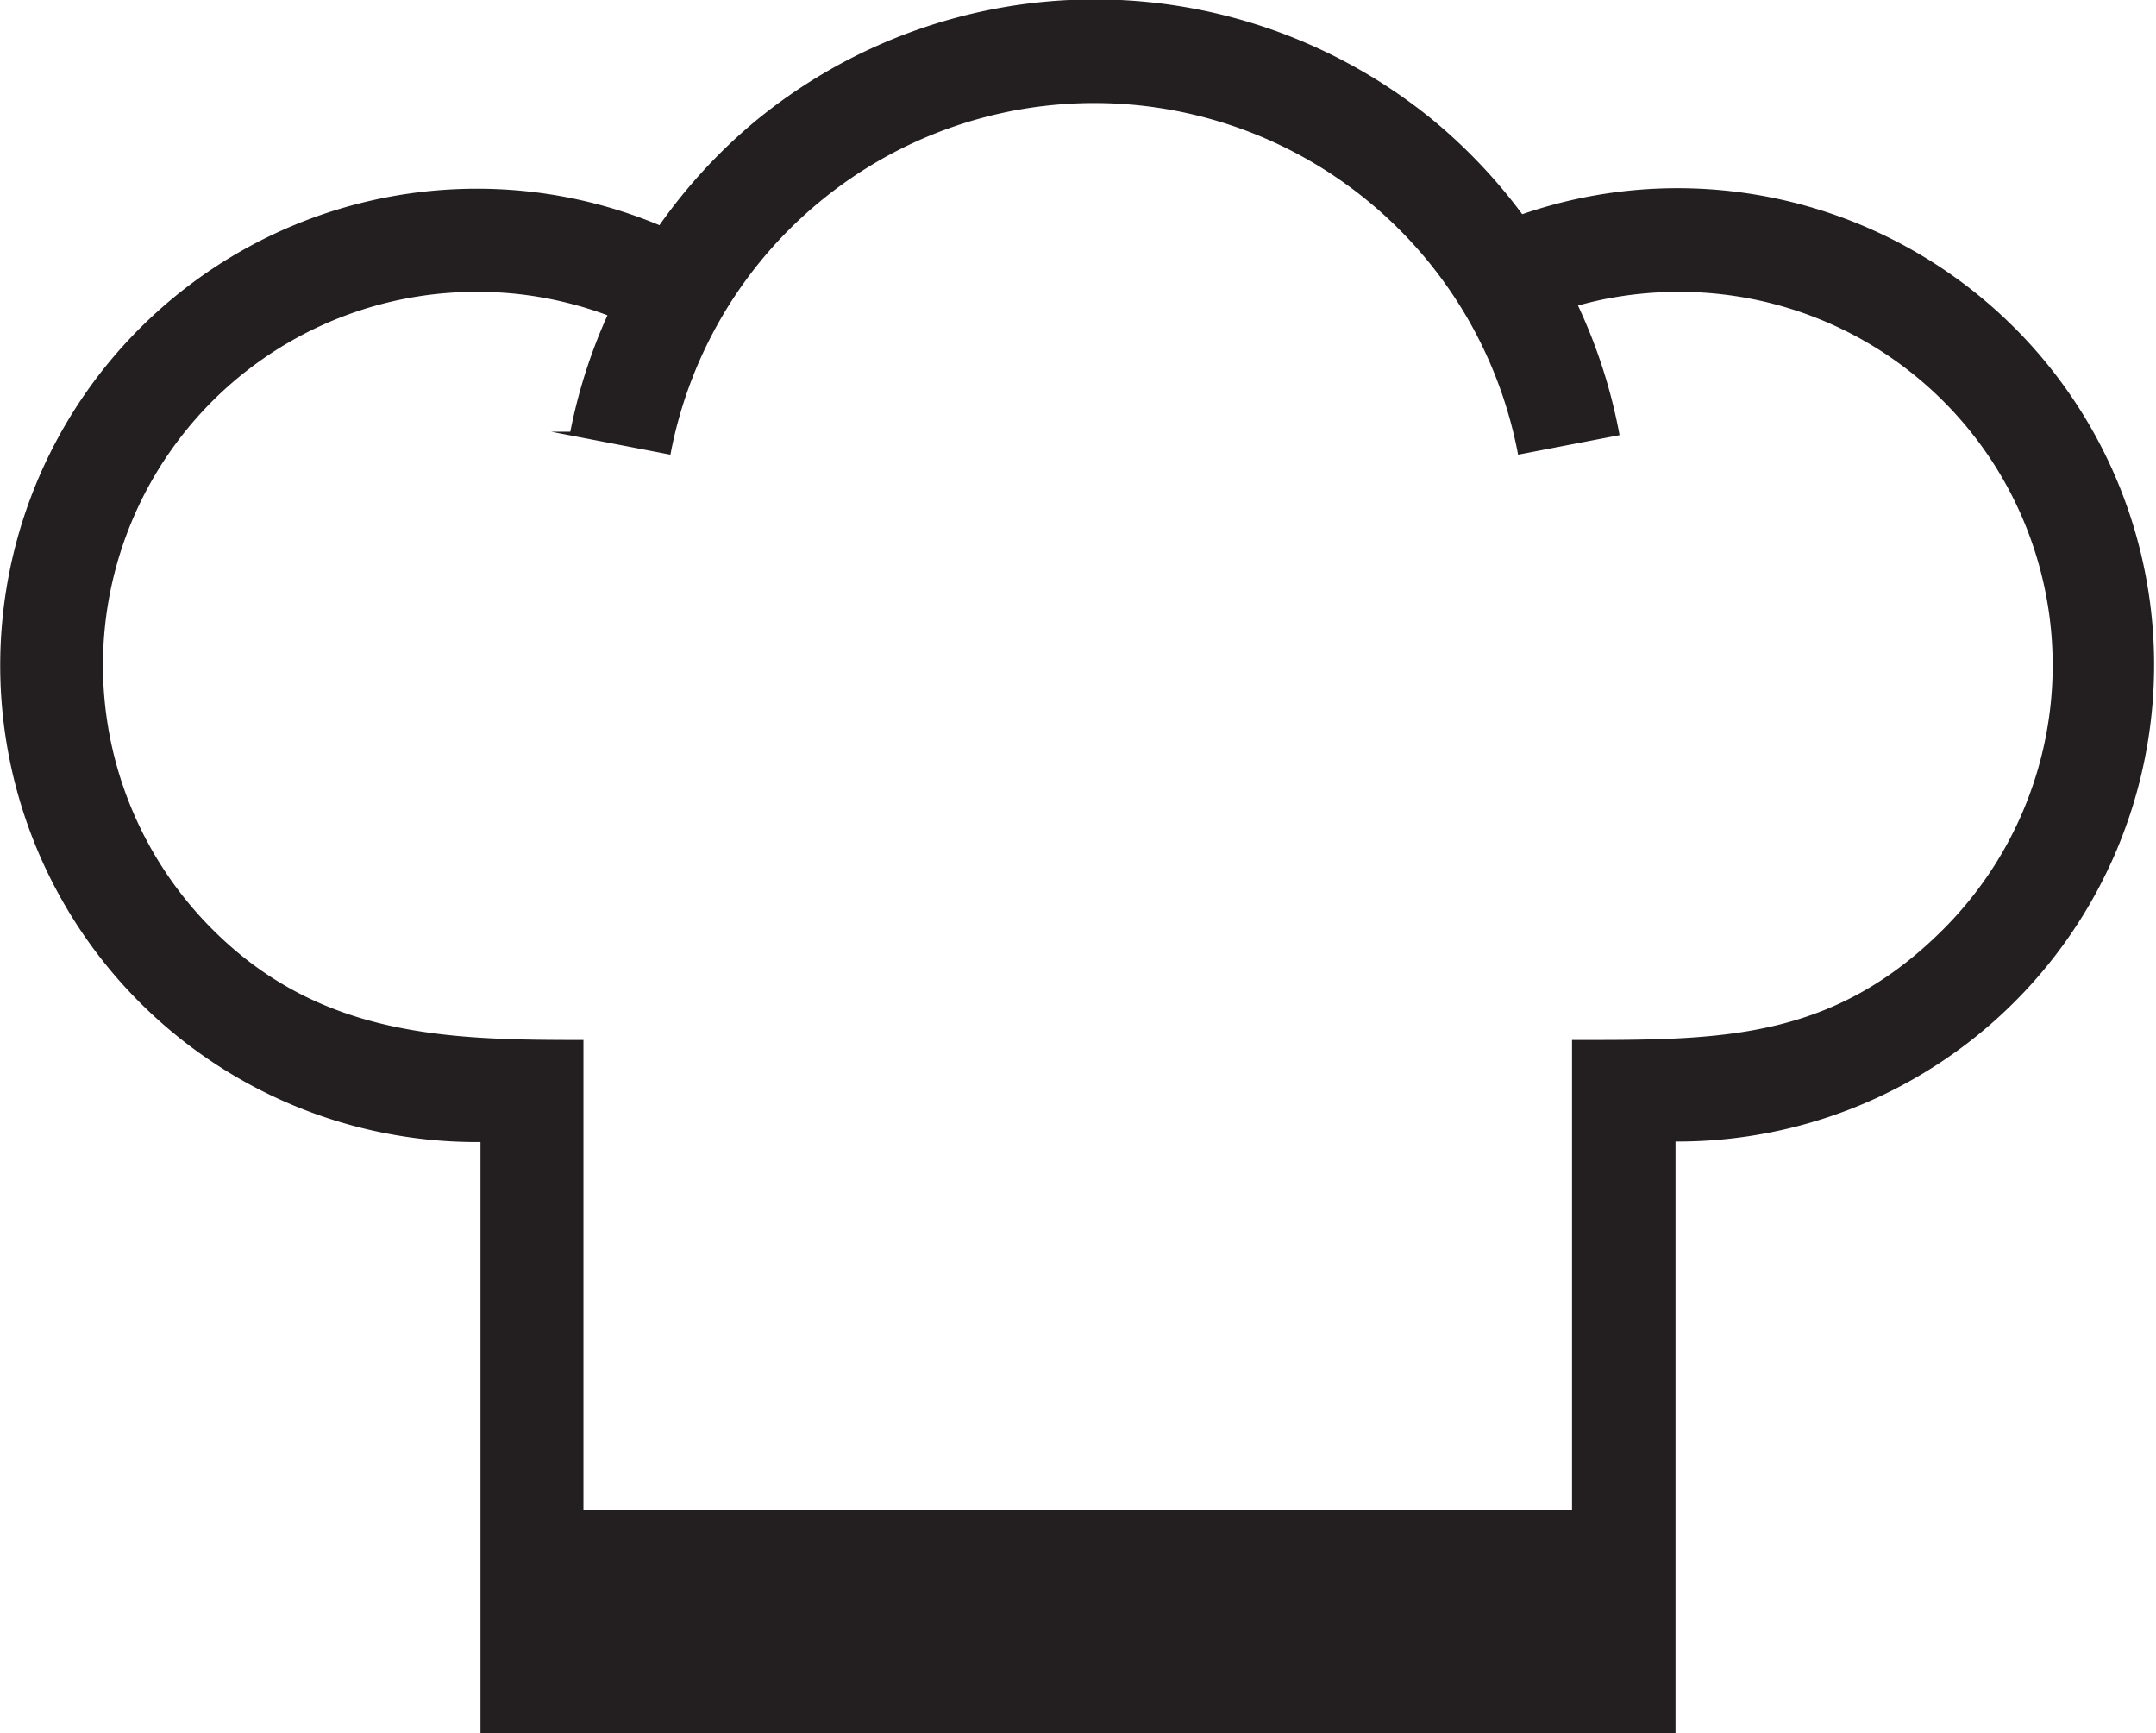 <svg xmlns="http://www.w3.org/2000/svg" viewBox="0 0 122.64 98.56">
  <title>cook</title>
  <g id="Layer_2" data-name="Layer 2">
    <g id="cook">
      <path d="M32.53,24.66a30.07,30.07,0,0,1,2.17-6.79,20.3,20.3,0,0,0-2.44-.76,21,21,0,0,0-5.14-.62A21.34,21.34,0,0,0,12,52.92c6.18,6.19,13.53,6.33,21.08,6.33V86H89.53V59.25c8.25,0,14.69.07,21.09-6.33A21.34,21.34,0,0,0,95.53,16.49a21.83,21.83,0,0,0-4.35.43c-.53.11-1.06.24-1.57.39A30.21,30.21,0,0,1,92,24.66l-5.56,1.07a24.64,24.64,0,0,0-48.39,0l-5.56-1.07ZM27.44,64.84h-.32a27,27,0,1,1,0-54,26.8,26.8,0,0,1,10.43,2.1A30.59,30.59,0,0,1,43,7,30.28,30.28,0,0,1,81.55,7a30.59,30.59,0,0,1,5,5.31,27,27,0,1,1,8.93,52.5H95.2V98.45H27.44V64.84Z" style="fill: #231f20;stroke: #231f20;stroke-miterlimit: 22.926;stroke-width: 0.216px"/>
    </g>
  </g>
</svg>
